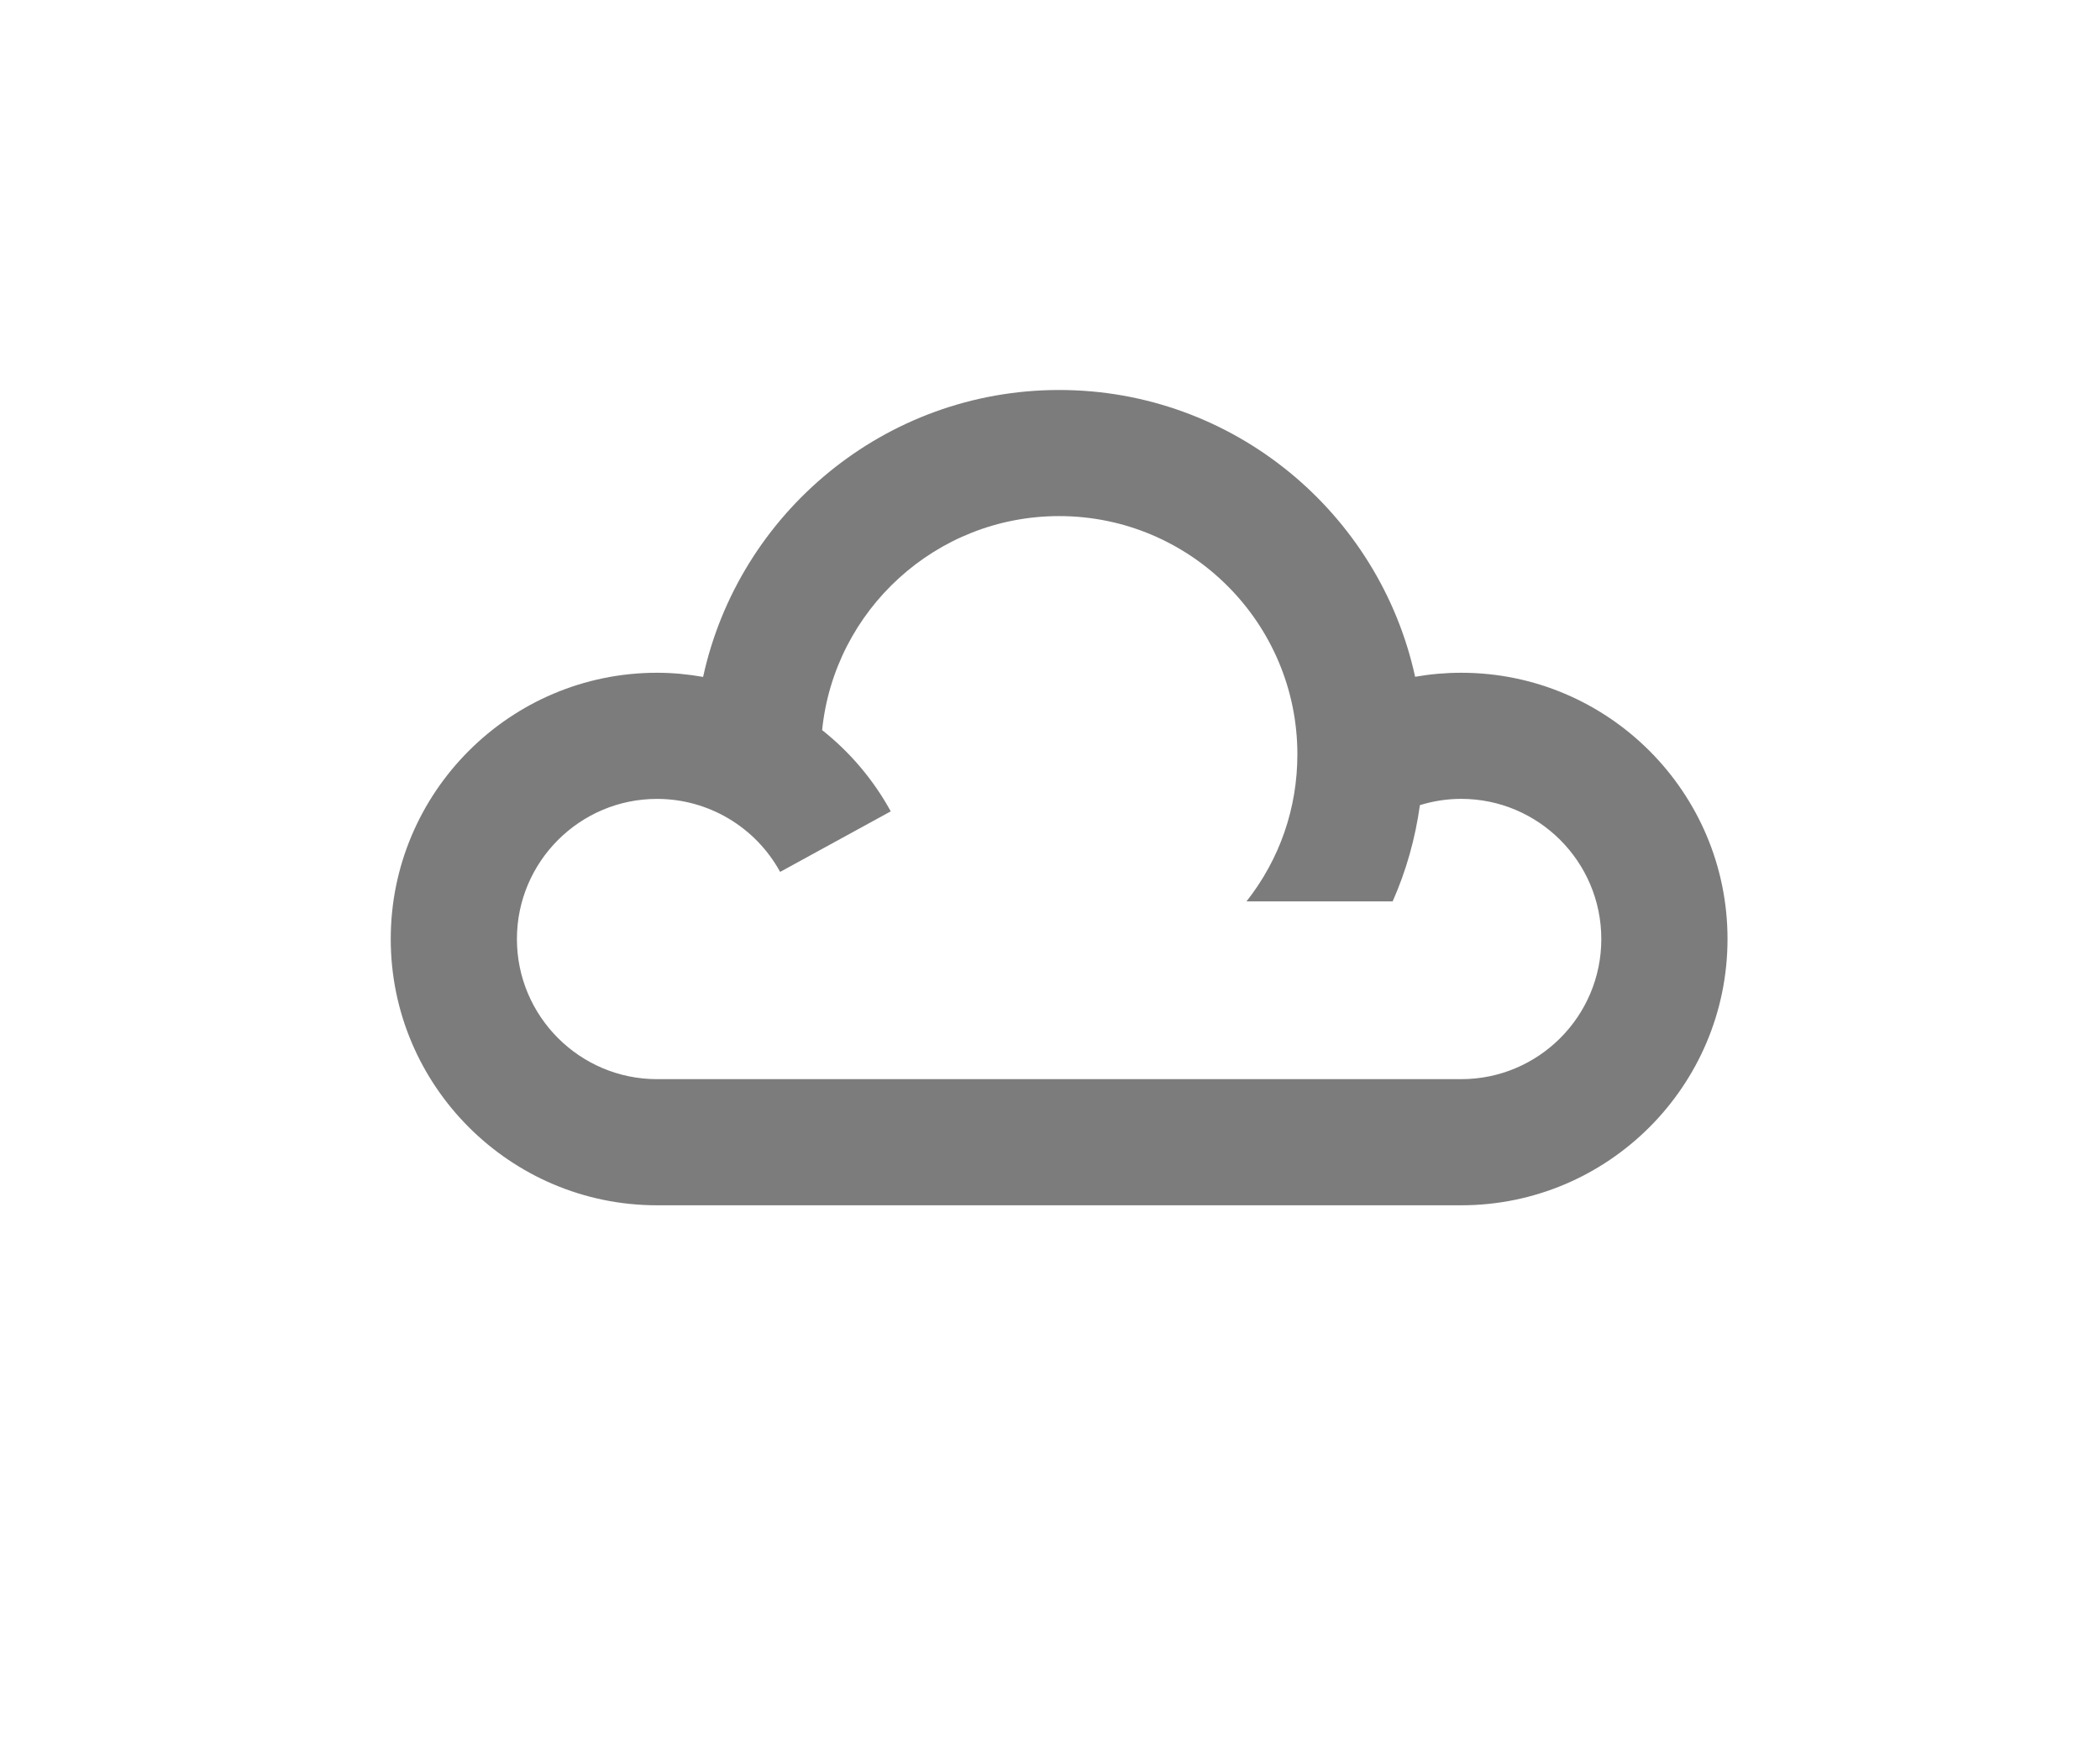 <?xml version="1.0" encoding="utf-8"?>
<!-- Generator: Adobe Illustrator 16.0.0, SVG Export Plug-In . SVG Version: 6.00 Build 0)  -->
<!DOCTYPE svg PUBLIC "-//W3C//DTD SVG 1.1//EN" "http://www.w3.org/Graphics/SVG/1.1/DTD/svg11.dtd">
<svg version="1.1" id="All_Icons" xmlns="http://www.w3.org/2000/svg" xmlns:xlink="http://www.w3.org/1999/xlink" x="0px" y="0px"
	 width="57.501px" height="48px" viewBox="0 0 57.501 48" enable-background="new 0 0 57.501 48" xml:space="preserve">
<g>
	<path fill="#7C7C7C" d="M40.012,18.422c-0.428,0-0.85,0.037-1.264,0.11c-0.977-4.484-4.975-7.853-9.746-7.853
		c-4.775,0-8.773,3.371-9.75,7.857c-0.412-0.073-0.834-0.114-1.262-0.114c-4.02,0-7.291,3.271-7.291,7.291
		c0,4.02,3.271,7.291,7.291,7.291h22.021c4.02,0,7.291-3.271,7.291-7.291C47.303,21.693,44.031,18.422,40.012,18.422z M40.012,29.55
		H17.99c-2.115,0-3.836-1.721-3.836-3.837c0-2.116,1.721-3.837,3.836-3.837c1.404,0,2.695,0.766,3.371,1.999l3.029-1.658
		c-0.48-0.875-1.123-1.627-1.879-2.225c0.334-3.287,3.117-5.86,6.49-5.86c3.596,0,6.523,2.926,6.523,6.523
		c0,1.477-0.482,2.87-1.393,4.027h4.002c0.371-0.836,0.619-1.721,0.746-2.635c0.363-0.112,0.742-0.172,1.131-0.172
		c2.115,0,3.836,1.721,3.836,3.837C43.848,27.829,42.127,29.55,40.012,29.55z"/>
</g>
</svg>
